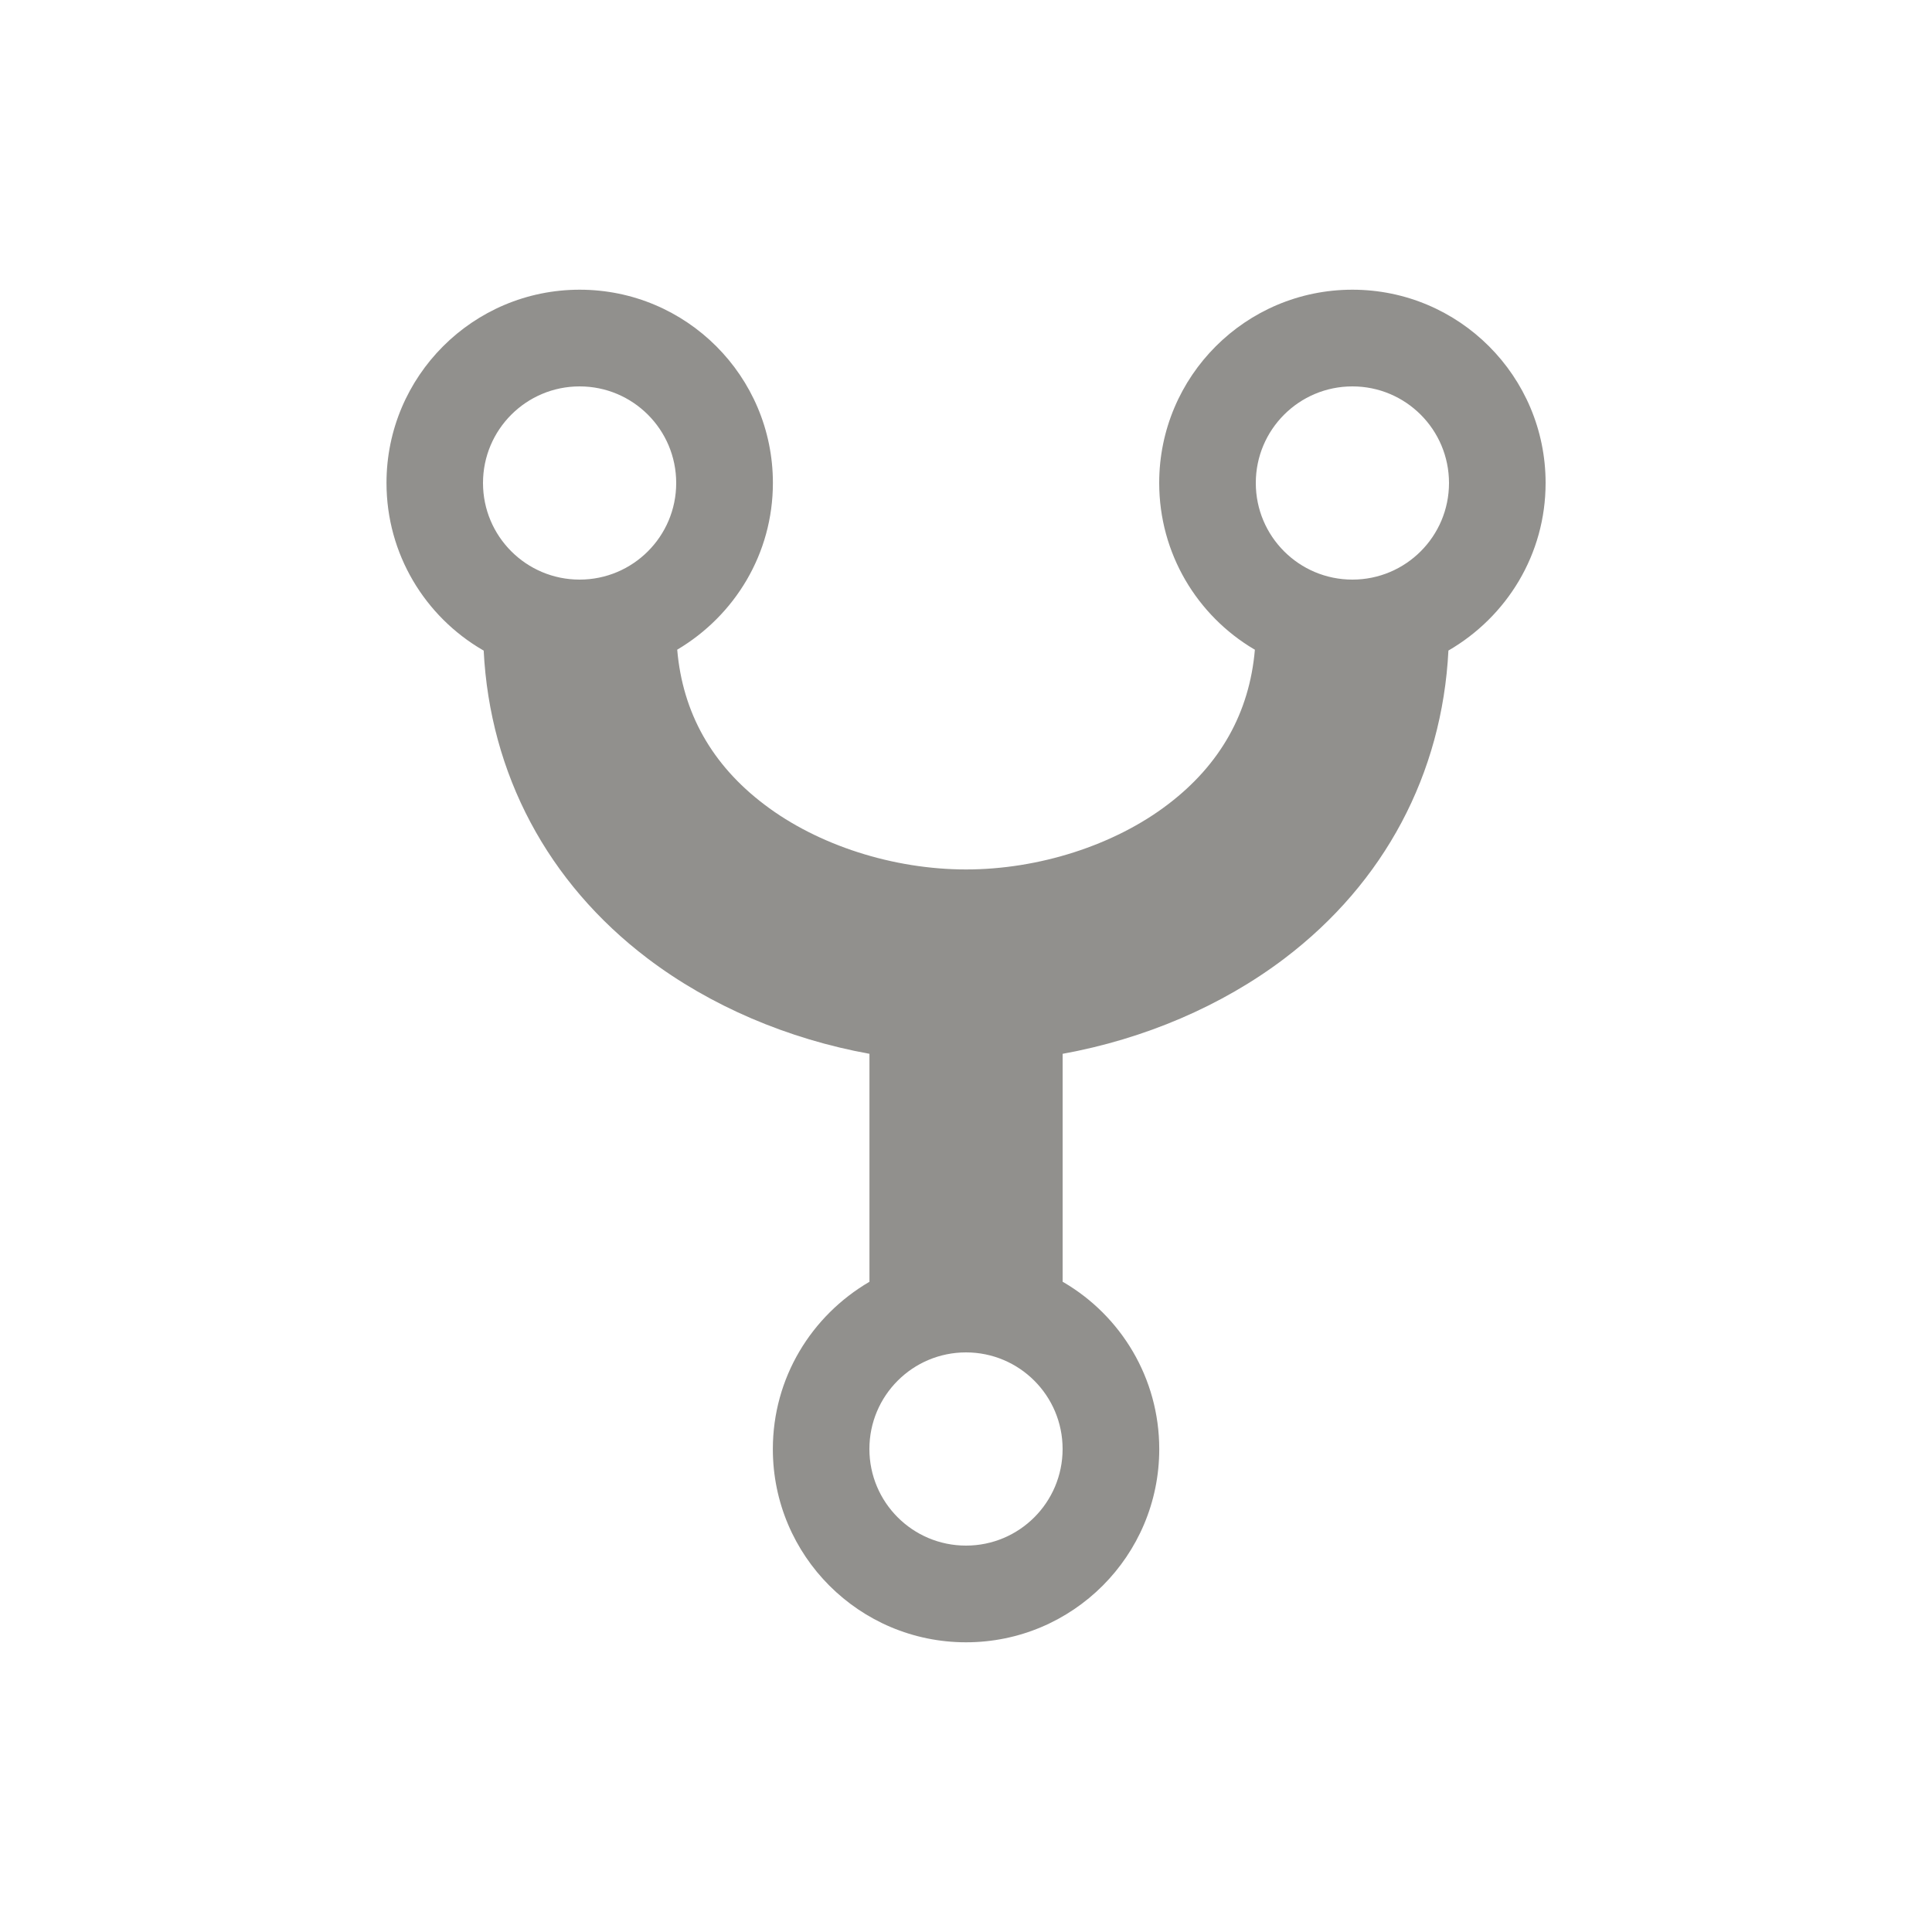 <!-- Generated by IcoMoon.io -->
<svg version="1.1" xmlns="http://www.w3.org/2000/svg" width="40" height="40" viewBox="0 0 40 40">
<title>io-git-network</title>
<path fill="#91908d" d="M32 10c0-0.001 0-0.001 0-0.002 0-2.209-1.791-4-4-4s-4 1.791-4 4c0 1.465 0.787 2.746 1.962 3.443l0.019 0.010c-0.112 1.304-0.717 2.381-1.804 3.206-1.109 0.844-2.671 1.344-4.176 1.344s-3.067-0.5-4.176-1.344c-1.088-0.824-1.692-1.901-1.804-3.206 1.193-0.707 1.981-1.988 1.981-3.453 0-2.209-1.791-4-4-4s-4 1.791-4 4c0 1.478 0.801 2.768 1.993 3.461l0.019 0.010c0.13 2.554 1.323 4.804 3.394 6.375 1.299 0.985 2.906 1.668 4.593 1.974v4.72c-1.204 0.704-2 1.991-2 3.464 0 2.209 1.791 4 4 4s4-1.791 4-4c0-1.473-0.796-2.76-1.981-3.454l-0.019-0.010v-4.72c1.688-0.306 3.294-0.989 4.593-1.974 2.071-1.571 3.264-3.821 3.394-6.375 1.21-0.702 2.012-1.992 2.012-3.469v-0zM12 8c1.105 0 2 0.895 2 2s-0.895 2-2 2c-1.105 0-2-0.895-2-2v0c0-1.105 0.895-2 2-2v0zM20 32c-1.105 0-2-0.895-2-2s0.895-2 2-2c1.105 0 2 0.895 2 2v0c0 1.105-0.895 2-2 2v0zM28 12c-1.105 0-2-0.895-2-2s0.895-2 2-2c1.105 0 2 0.895 2 2v0c0 1.105-0.895 2-2 2v0z"></path>
</svg>
